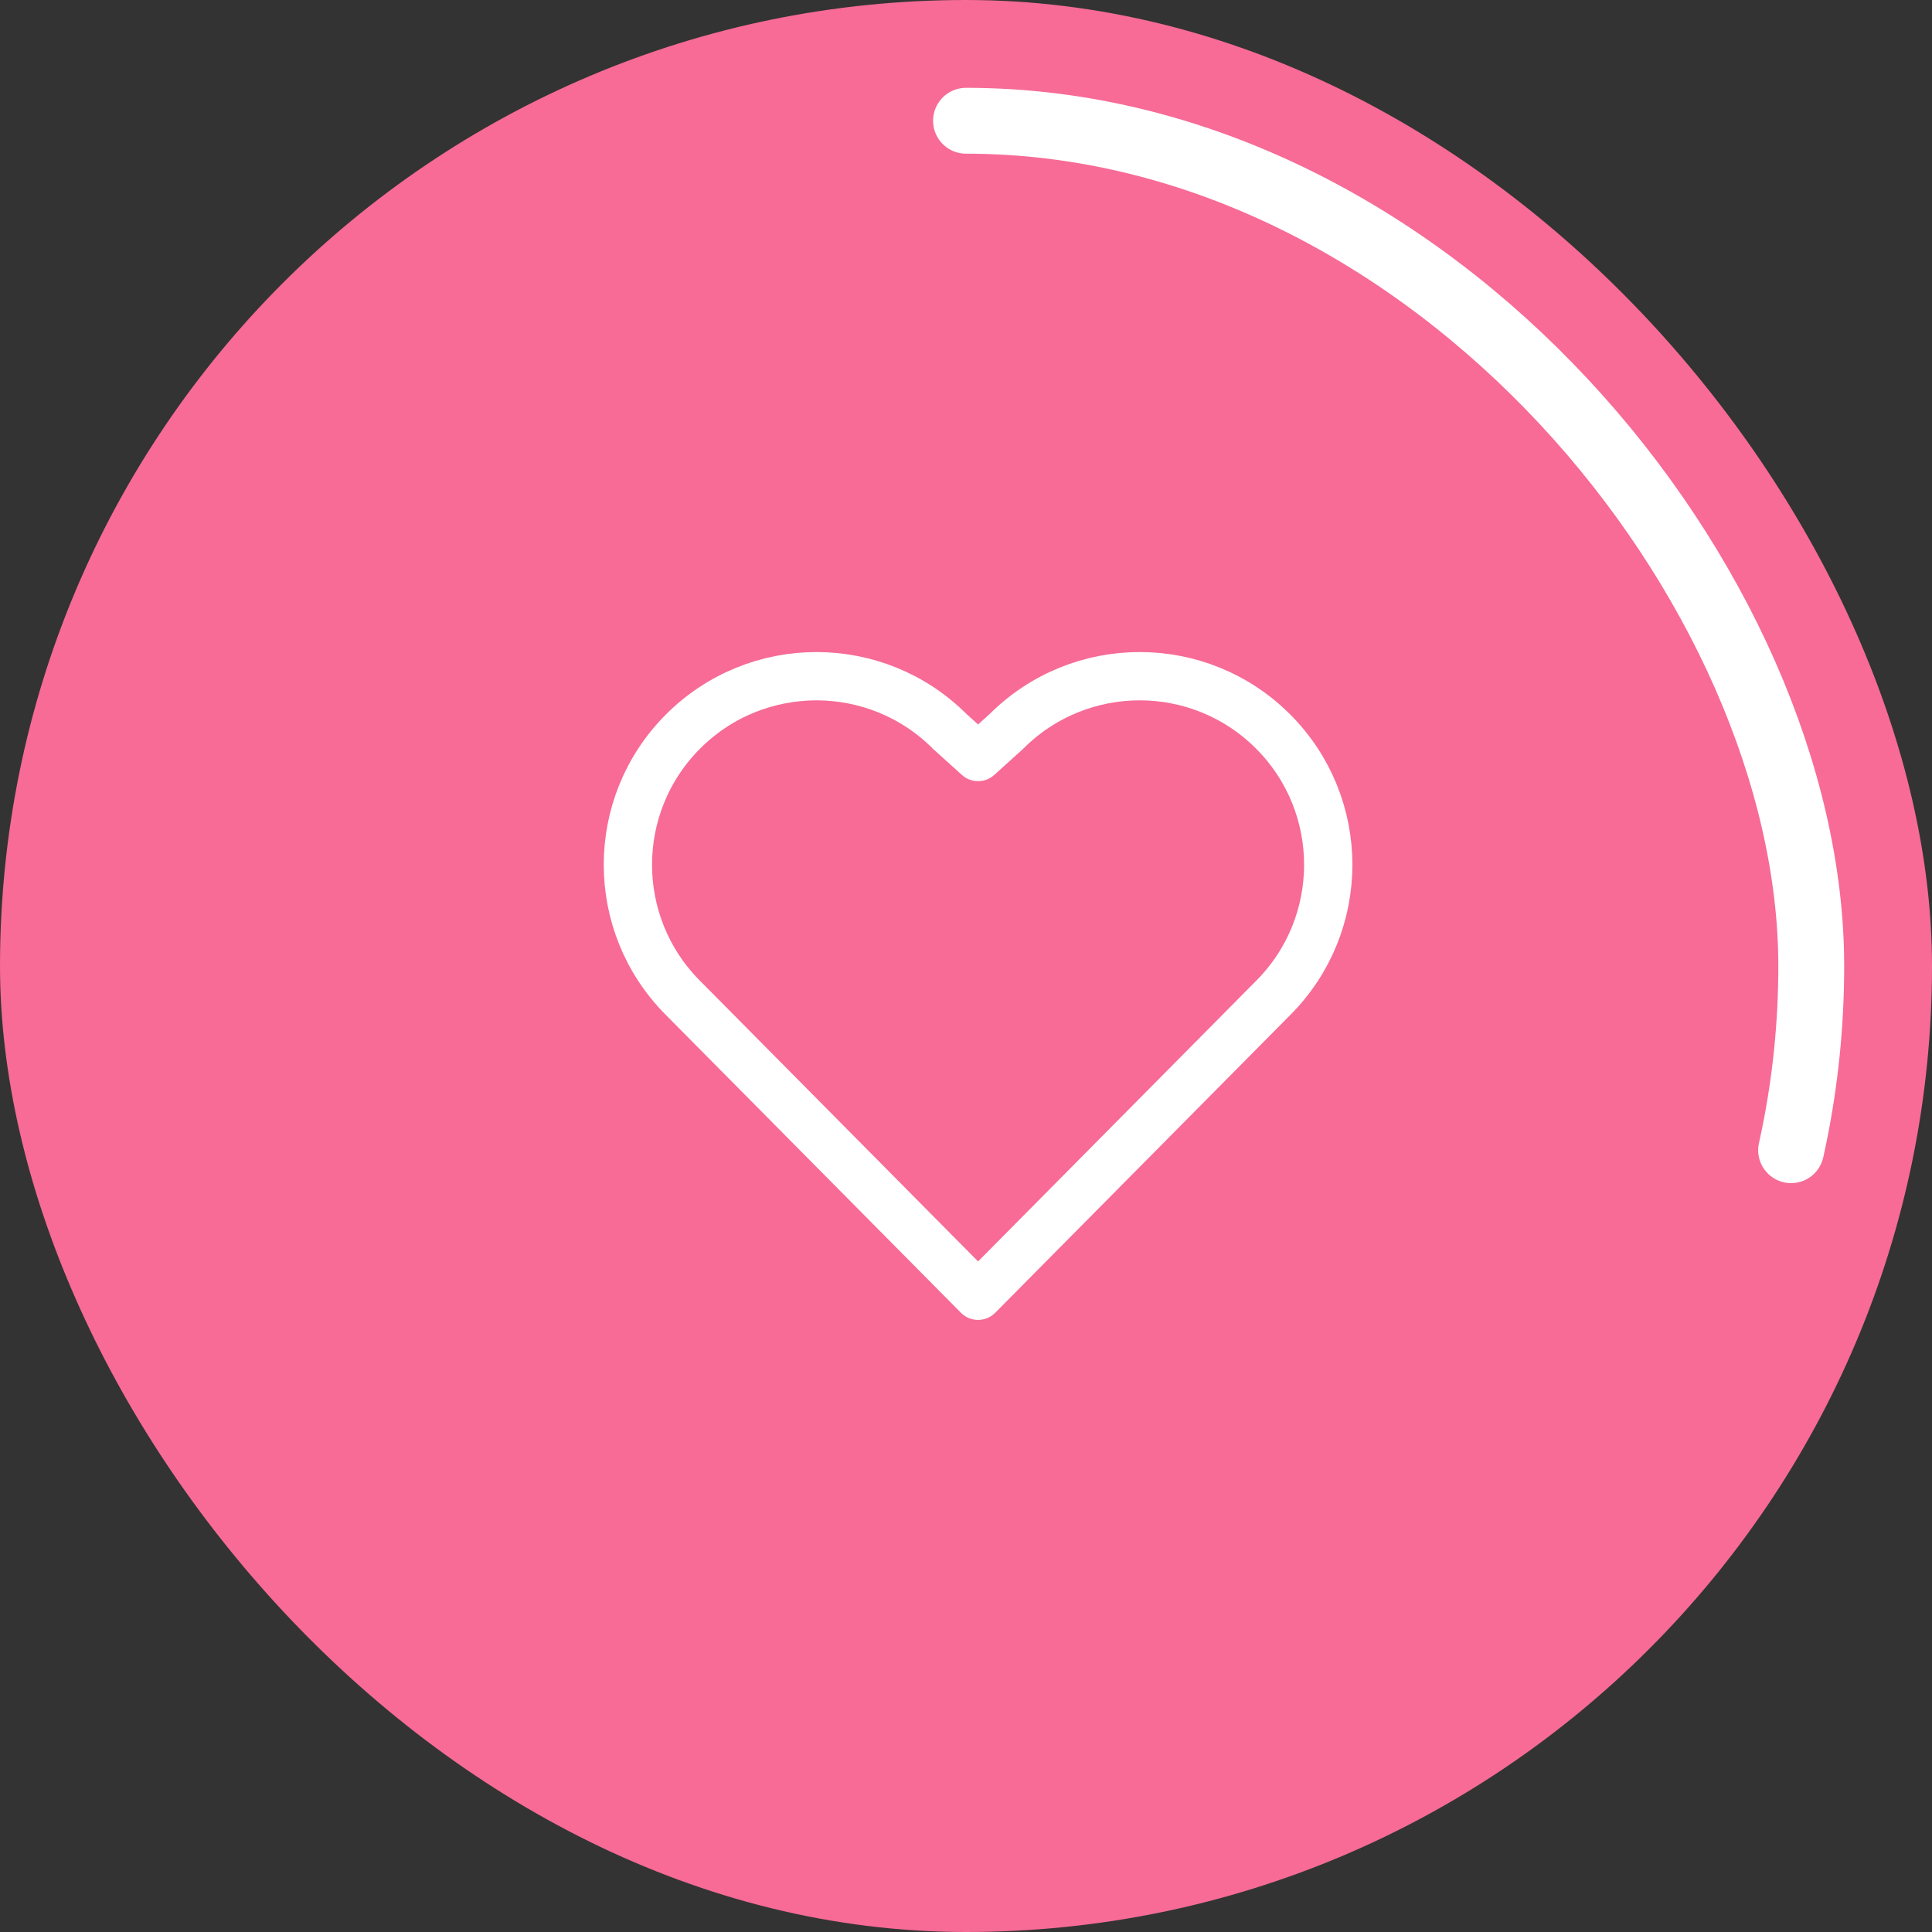 <?xml version="1.0" encoding="UTF-8" standalone="no"?>
<svg width="80px" height="80px" viewBox="0 0 80 80" version="1.1" xmlns="http://www.w3.org/2000/svg" xmlns:xlink="http://www.w3.org/1999/xlink">
    <rect x="0" y="0" width="80" height="80" fill="#333333" stroke="none"/>
    <!-- Generator: Sketch 39 (31667) - http://www.bohemiancoding.com/sketch -->
    <title>Group 2</title>
    <desc>Created with Sketch.</desc>
    <defs></defs>
    <g id="Page-1" stroke="none" stroke-width="1" fill="none" fill-rule="evenodd">
        <g id="Fitvigo/Desktop-HD" transform="translate(-264, -2942)">
            <g id="Group-9" transform="translate(264, 2942)">
                <g id="Group-2">
                    <g id="Habit-Border" fill="#F76B96">
                        <g id="Group">
                            <rect id="Rectangle-10" x="0" y="0" width="80" height="80" rx="40"></rect>
                        </g>
                    </g>
                    <rect id="Rectangle-10-Copy" stroke="#FFFFFF" stroke-width="2.727" stroke-linecap="round" stroke-dasharray="61.912,312.906" transform="translate(40, 40) rotate(0) translate(-40, -40) " x="5" y="5" width="70" height="70" rx="35"></rect>
                    <path d="M52.713,30.287 C49.664,27.237 44.72,27.238 41.672,30.287 L40.5,31.346 L39.328,30.287 C36.28,27.238 31.335,27.238 28.287,30.287 C25.237,33.336 25.238,38.28 28.287,41.328 L40.5,53.654 L52.713,41.328 C55.762,38.28 55.762,33.335 52.713,30.287 Z" id="Path" stroke="#FFFFFF" stroke-width="2" stroke-linecap="round" stroke-linejoin="round"></path>
                </g>
            </g>
        </g>
    </g>
</svg>